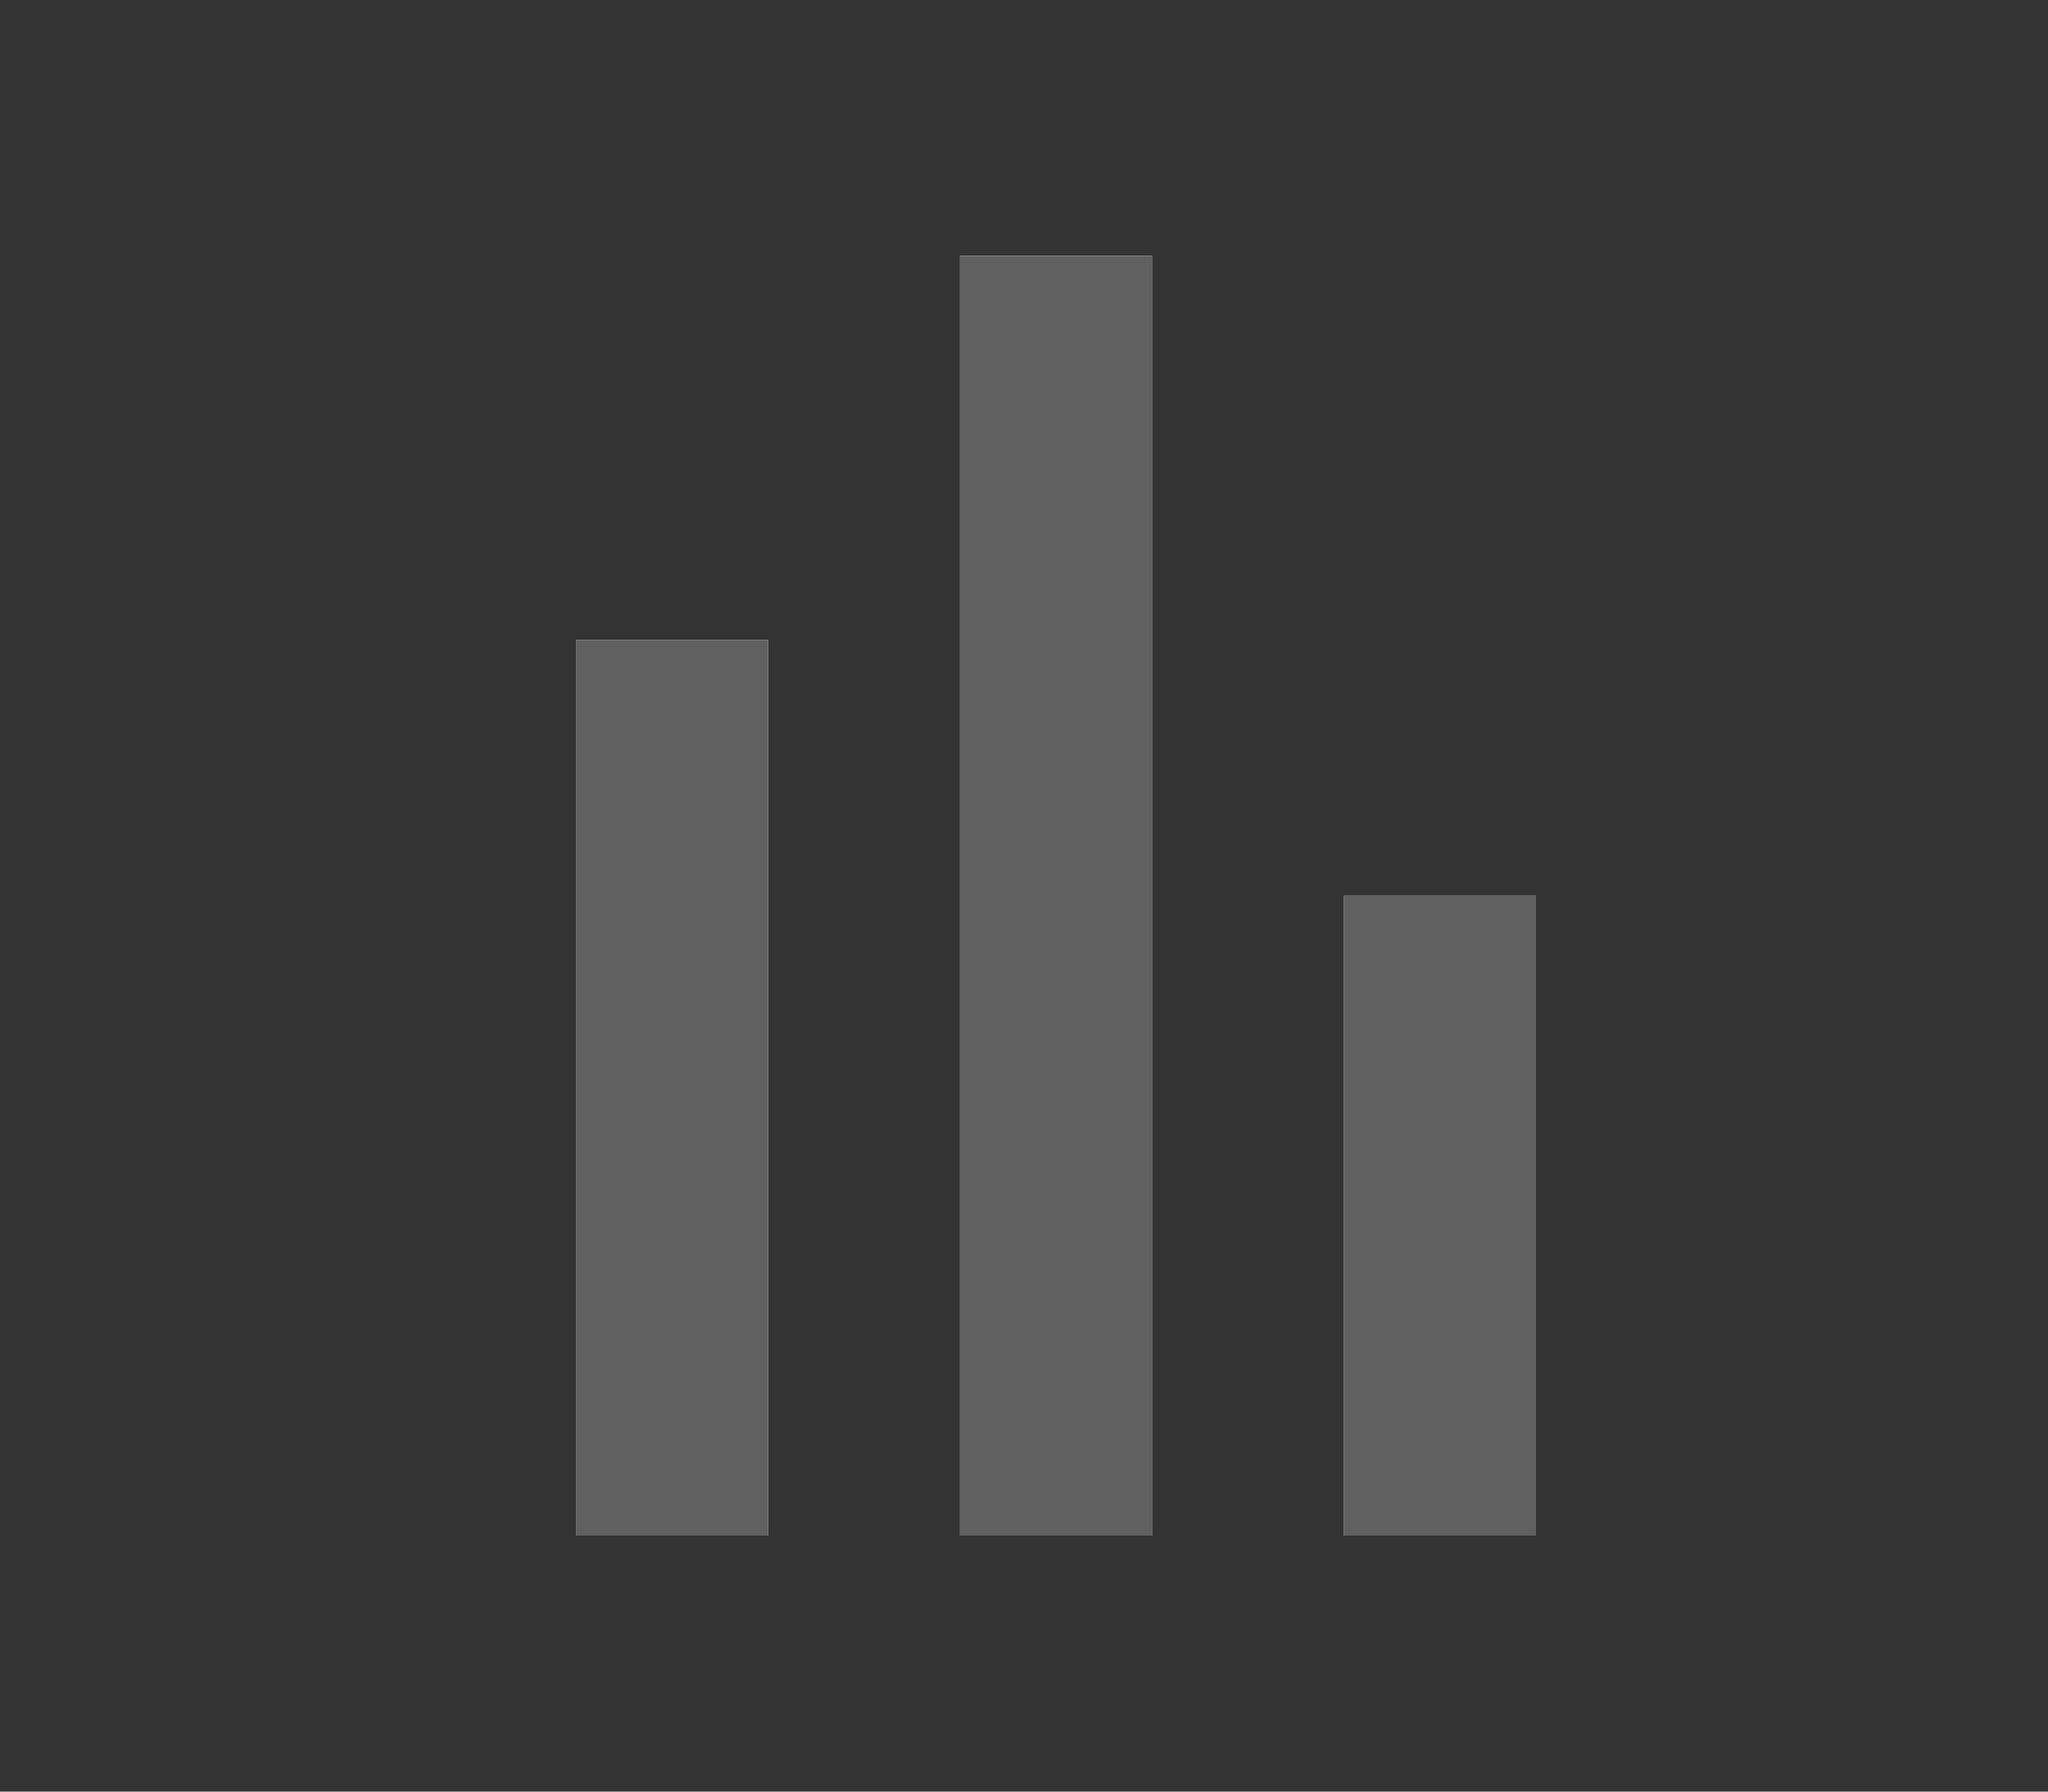 <svg xmlns="http://www.w3.org/2000/svg" width="16" height="14" viewBox="0 0 16 14">
  <rect x="0" y="0" width="16" height="14" fill="#333333" stroke="none"/>
  <g id="Toggle_Graph_Unselected" data-name="Toggle / Graph / Unselected" transform="translate(-4522 3069)">
    <path id="Path_76" data-name="Path 76" d="M0,0H16V14H0Z" transform="translate(4522 -3069)" fill="none"/>
    <g id="Group_706" data-name="Group 706" transform="translate(1480 -7593) rotate(90)">
      <g id="Rectangle_356" data-name="Rectangle 356" transform="translate(4531 -3054)" fill="#fff" stroke="#606060" stroke-width="1">
        <rect width="5" height="1.5" stroke="none"/>
        <rect x="0.5" y="0.5" width="4" height="0.5" fill="none"/>
      </g>
      <g id="Rectangle_355" data-name="Rectangle 355" transform="translate(4526 -3051)" fill="#fff" stroke="#606060" stroke-width="1">
        <rect width="10" height="1.5" stroke="none"/>
        <rect x="0.5" y="0.5" width="9" height="0.5" fill="none"/>
      </g>
      <g id="Rectangle_354" data-name="Rectangle 354" transform="translate(4529 -3048)" fill="#fff" stroke="#606060" stroke-width="1">
        <rect width="7" height="1.5" stroke="none"/>
        <rect x="0.5" y="0.5" width="6" height="0.5" fill="none"/>
      </g>
    </g>
  </g>
</svg>
